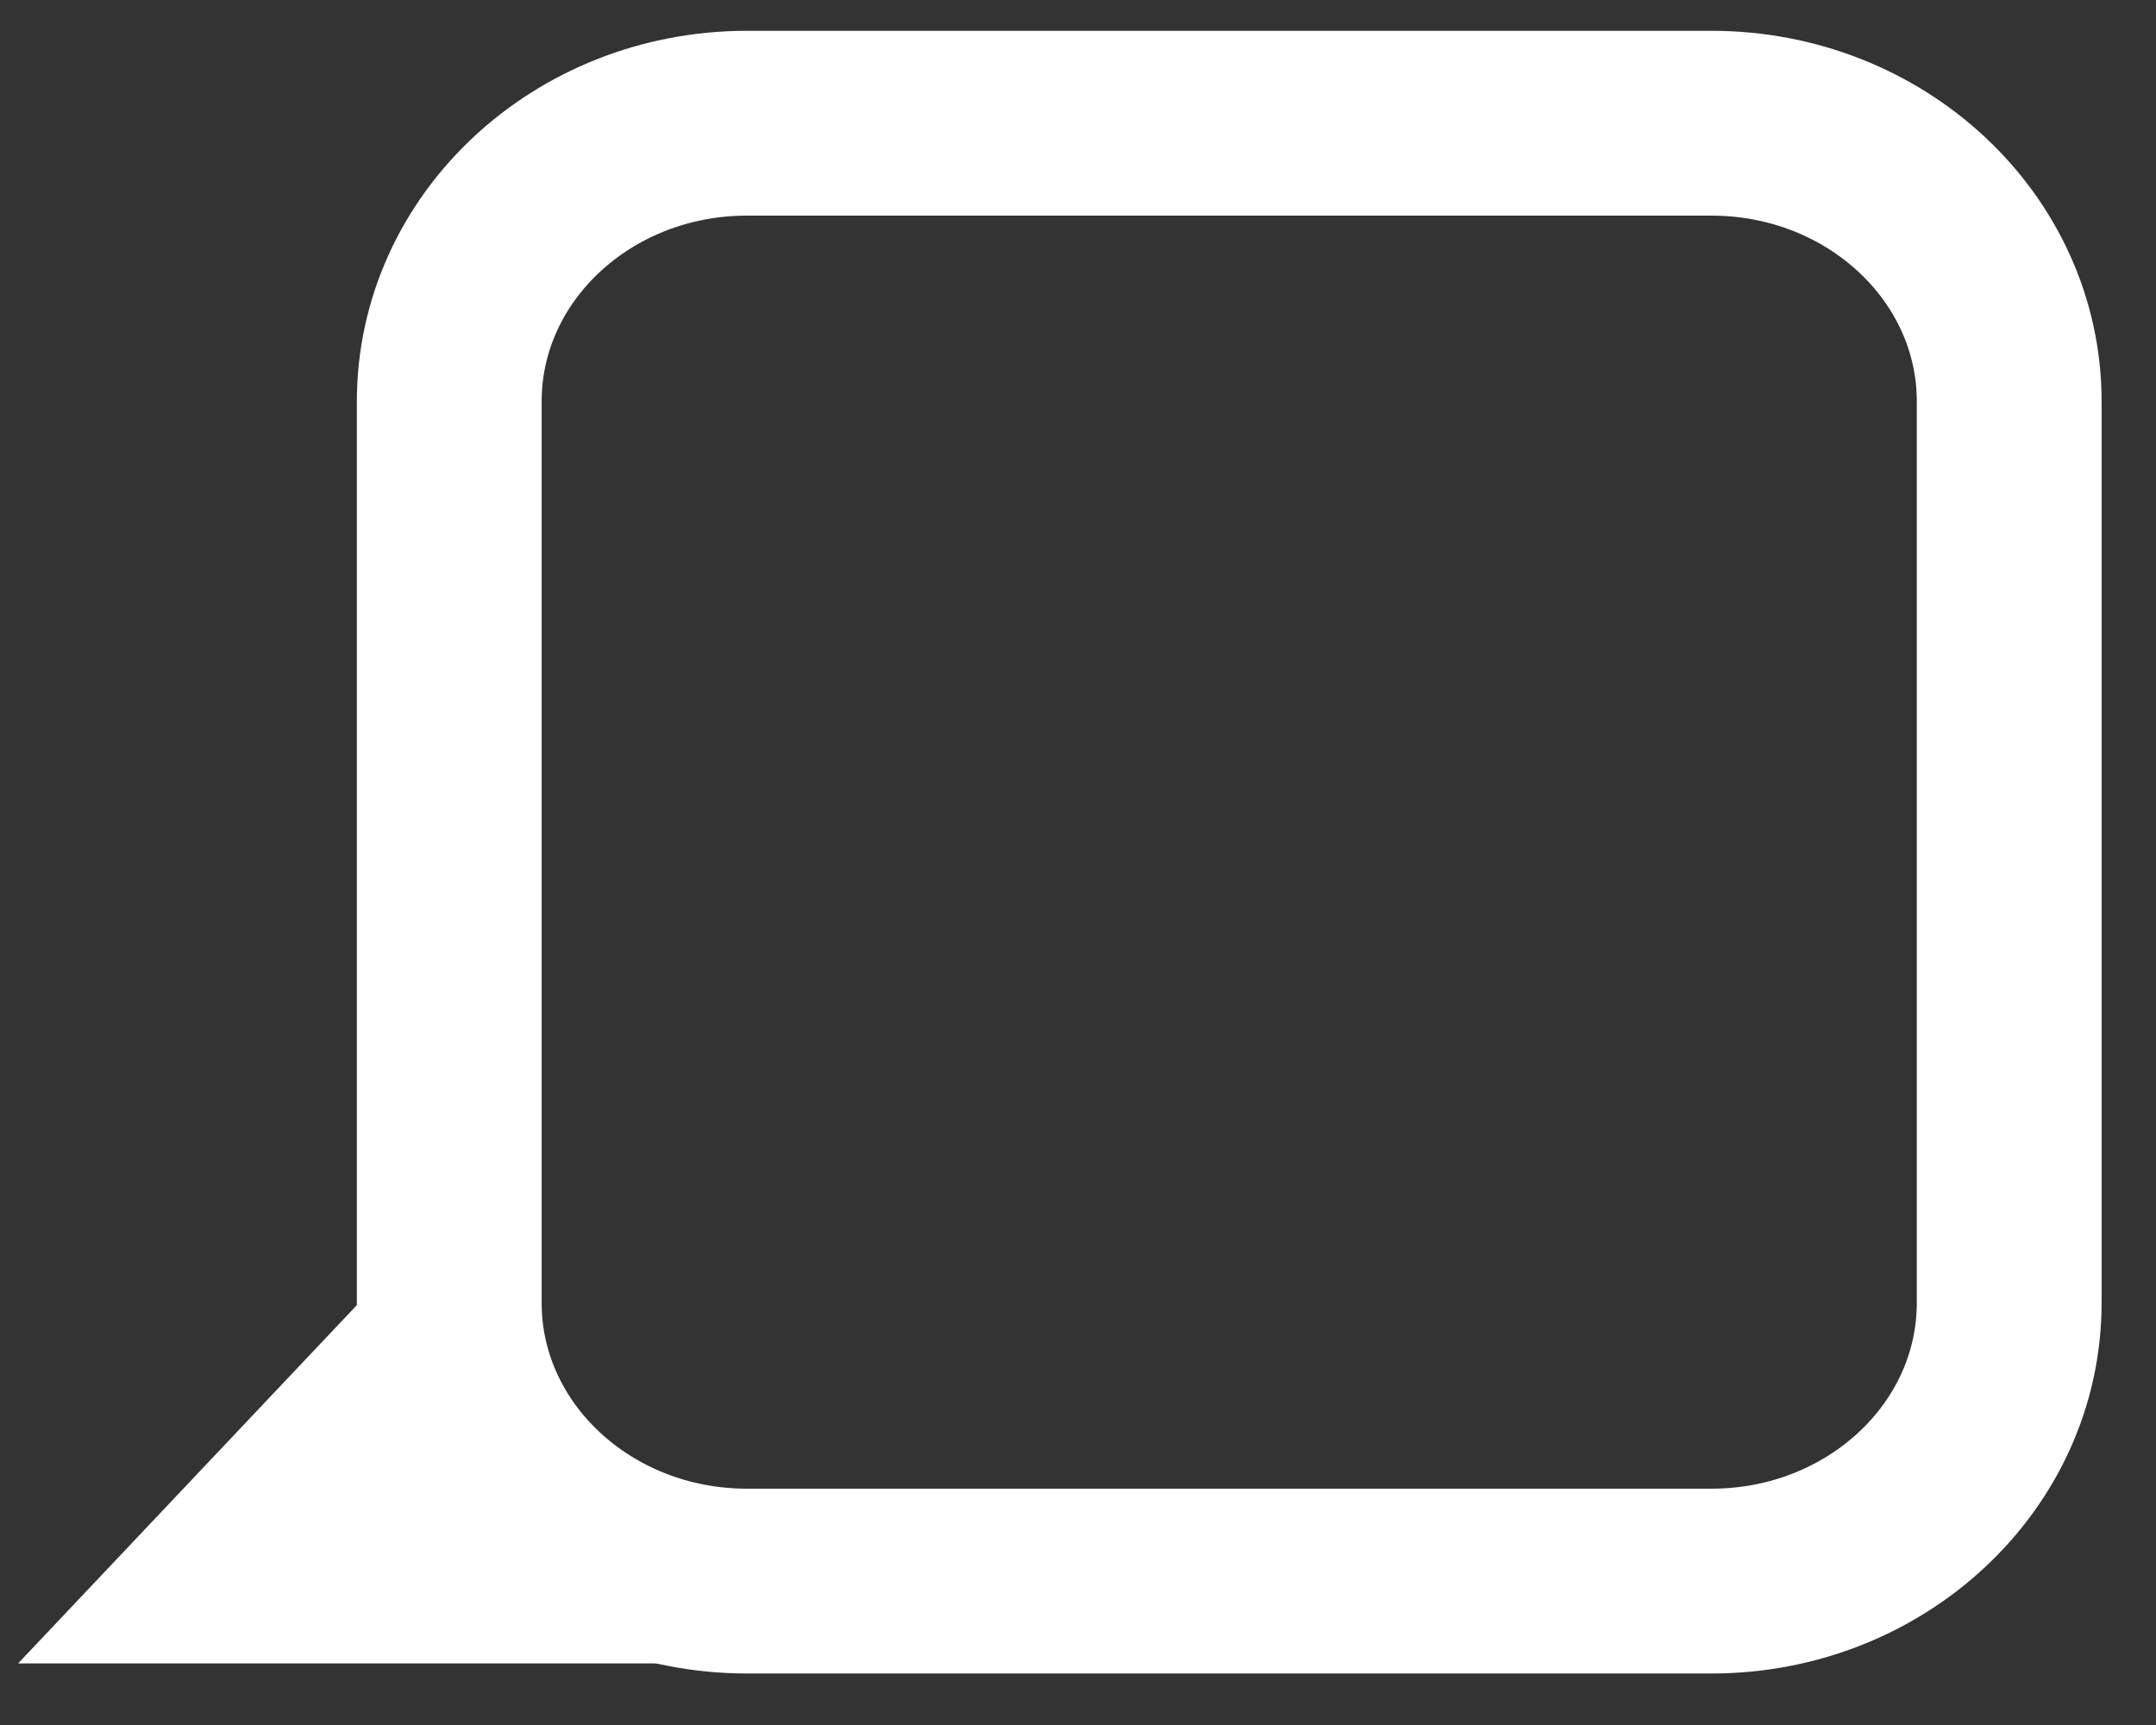 <svg width="35" height="28" viewBox="0 0 35 28" fill="none" xmlns="http://www.w3.org/2000/svg">
<rect x="0" y="0" width="35" height="28" fill="#333333" stroke="none"/>
<path d="M4.834 0H20.49C23.16 0 25.324 2.022 25.324 4.517V19.147C25.324 21.642 23.16 23.664 20.49 23.664H4.834C2.164 23.664 0 21.642 0 19.147V4.517C0 2.022 2.164 0 4.834 0Z" transform="translate(7.293 2)" stroke="white" stroke-width="3"/>
<path fill-rule="evenodd" clip-rule="evenodd" d="M4.208 0L7.816 4.45H0L4.208 0Z" transform="translate(2.616 21.55)" fill="white"/>
<path d="M4.208 0L7.816 4.45H0L4.208 0Z" transform="translate(2.616 21.55)" stroke="white" stroke-width="2"/>
</svg>

